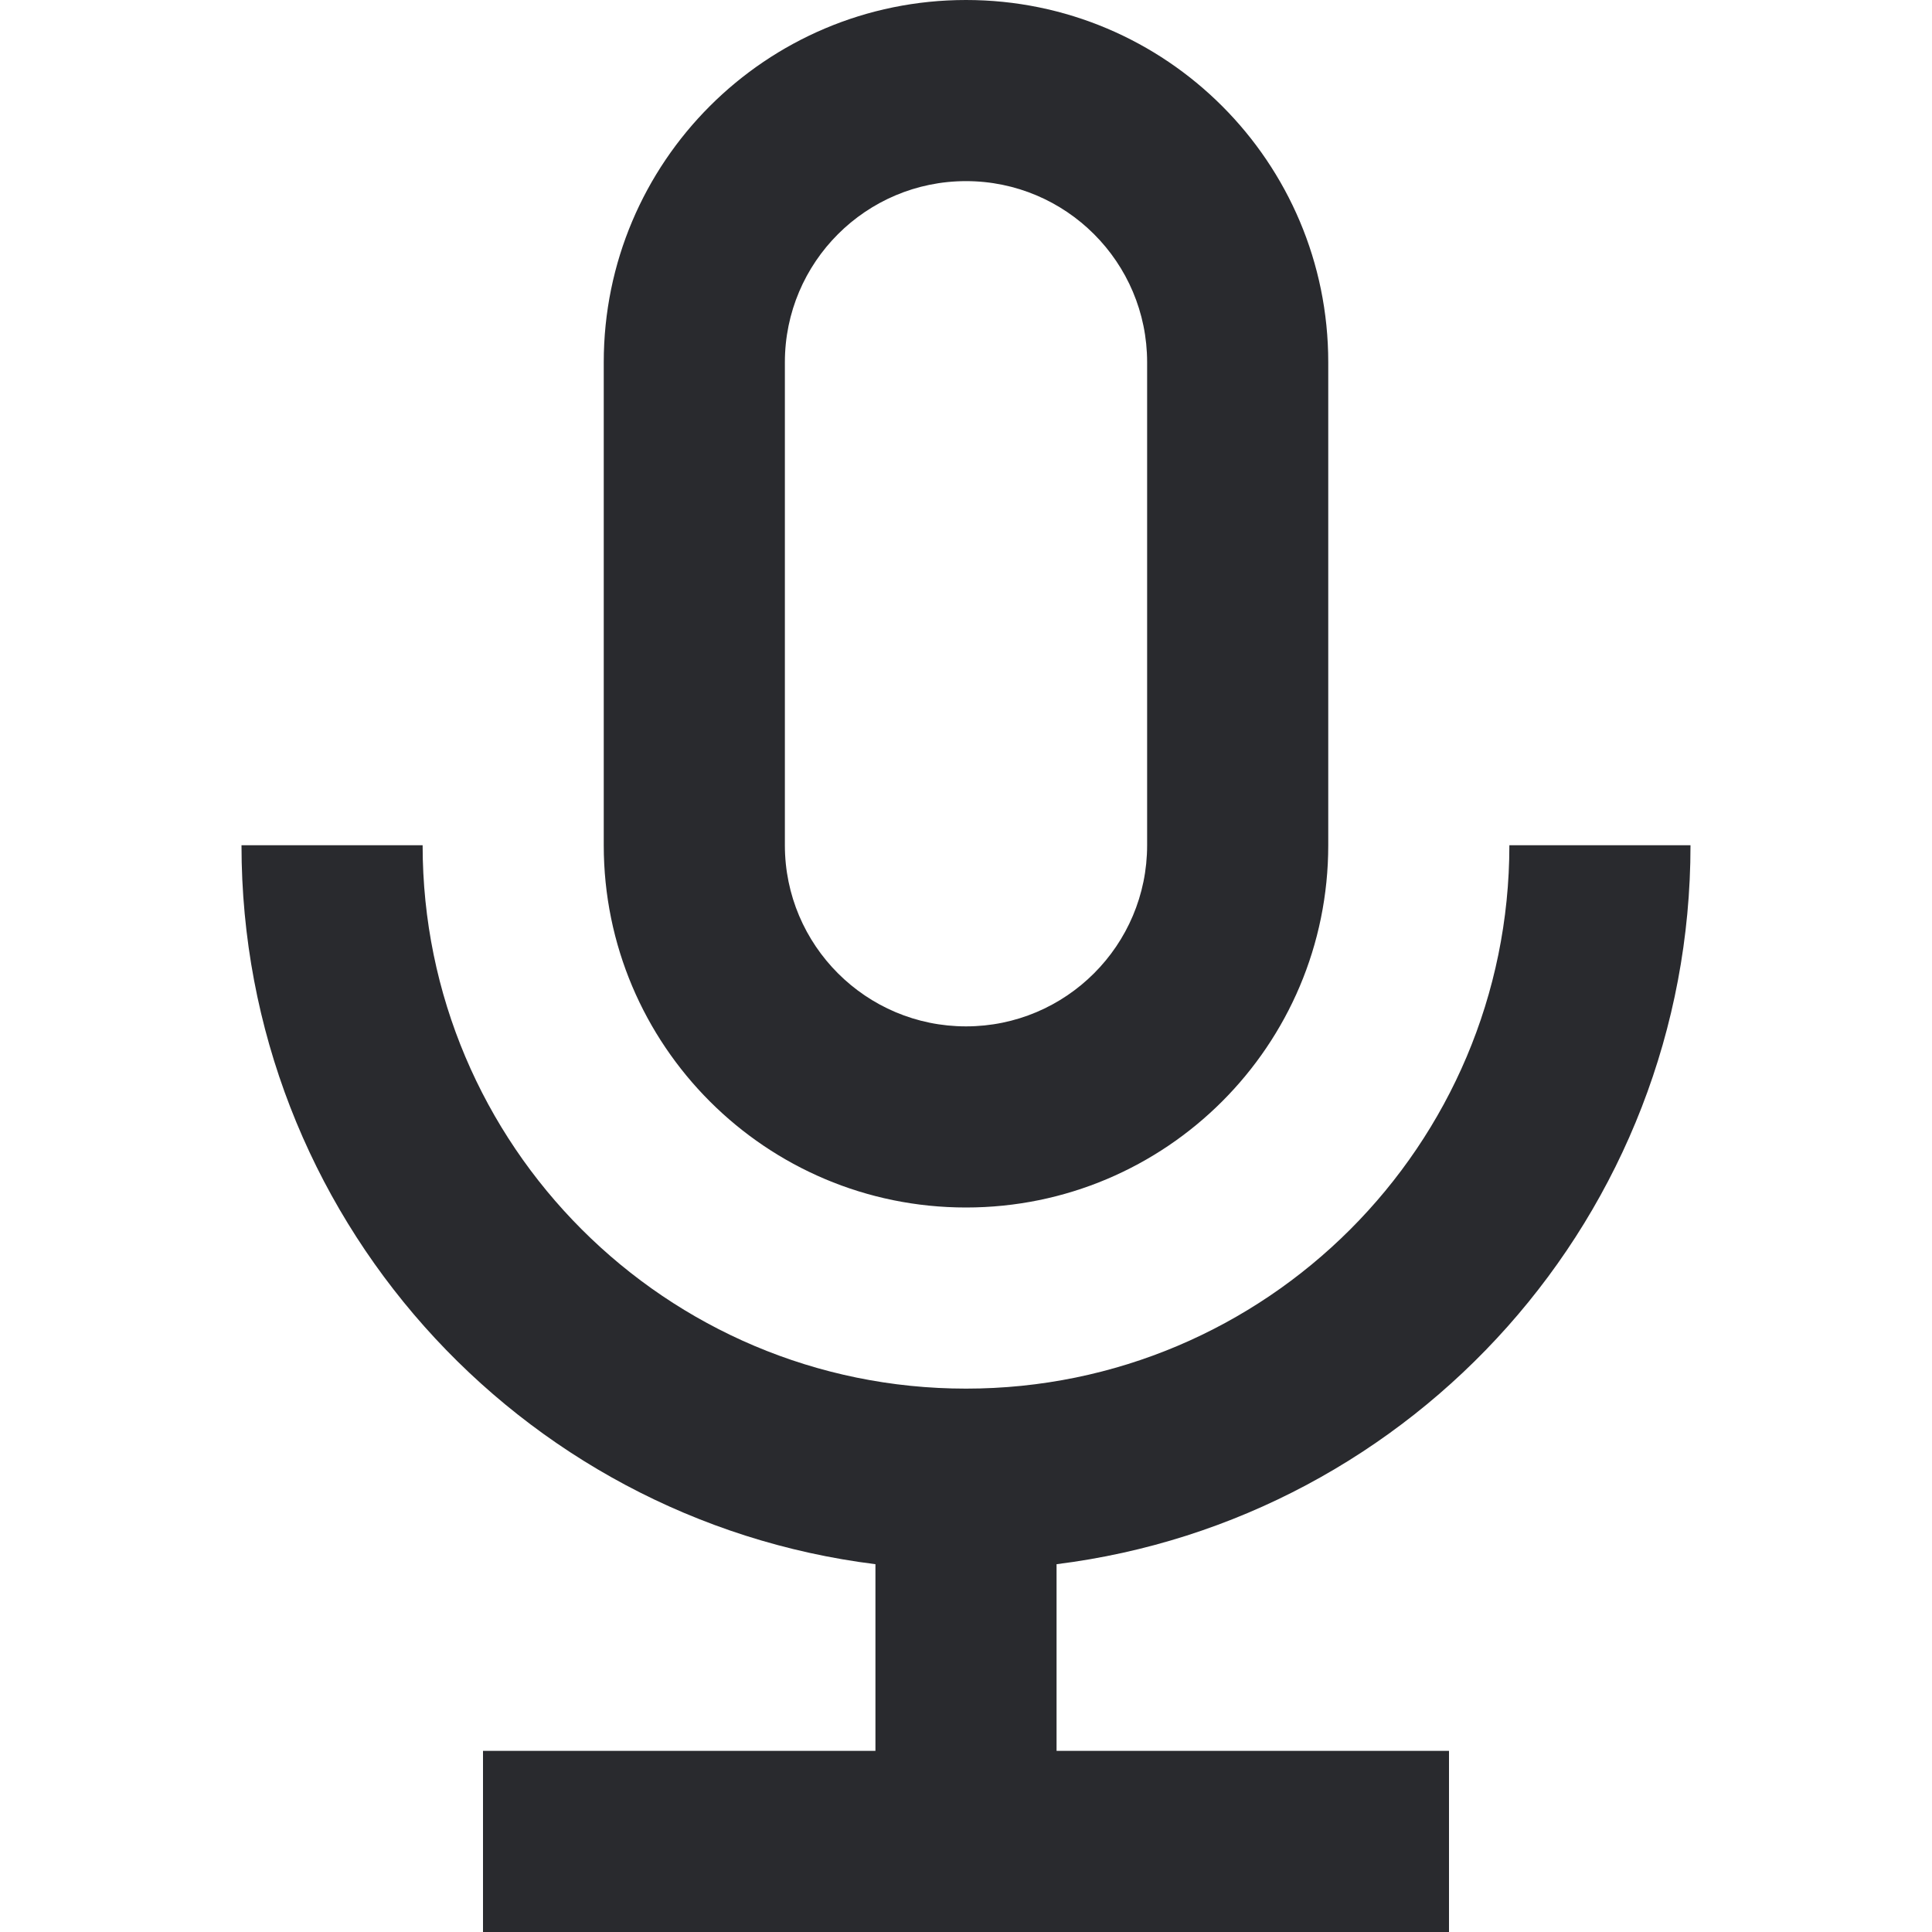<svg width="16" height="16" viewBox="0 0 16 16" fill="none" xmlns="http://www.w3.org/2000/svg">
<path fill-rule="evenodd" clip-rule="evenodd" d="M8 1.5C7.172 1.5 6.5 2.172 6.5 3V7C6.5 7.828 7.172 8.5 8 8.5C8.828 8.5 9.5 7.828 9.5 7V3C9.5 2.172 8.828 1.5 8 1.5ZM5 3C5 1.343 6.343 0 8 0C9.657 0 11 1.343 11 3V7C11 8.657 9.657 10 8 10C6.343 10 5 8.657 5 7V3ZM3.5 7C3.5 9.485 5.515 11.5 8 11.5C10.485 11.5 12.5 9.485 12.5 7H14C14 10.06 11.71 12.585 8.75 12.954V14.5H12V16H4V14.5H7.25V12.954C4.29 12.585 2 10.06 2 7H3.5Z" fill="#292A2E"/>
</svg>
